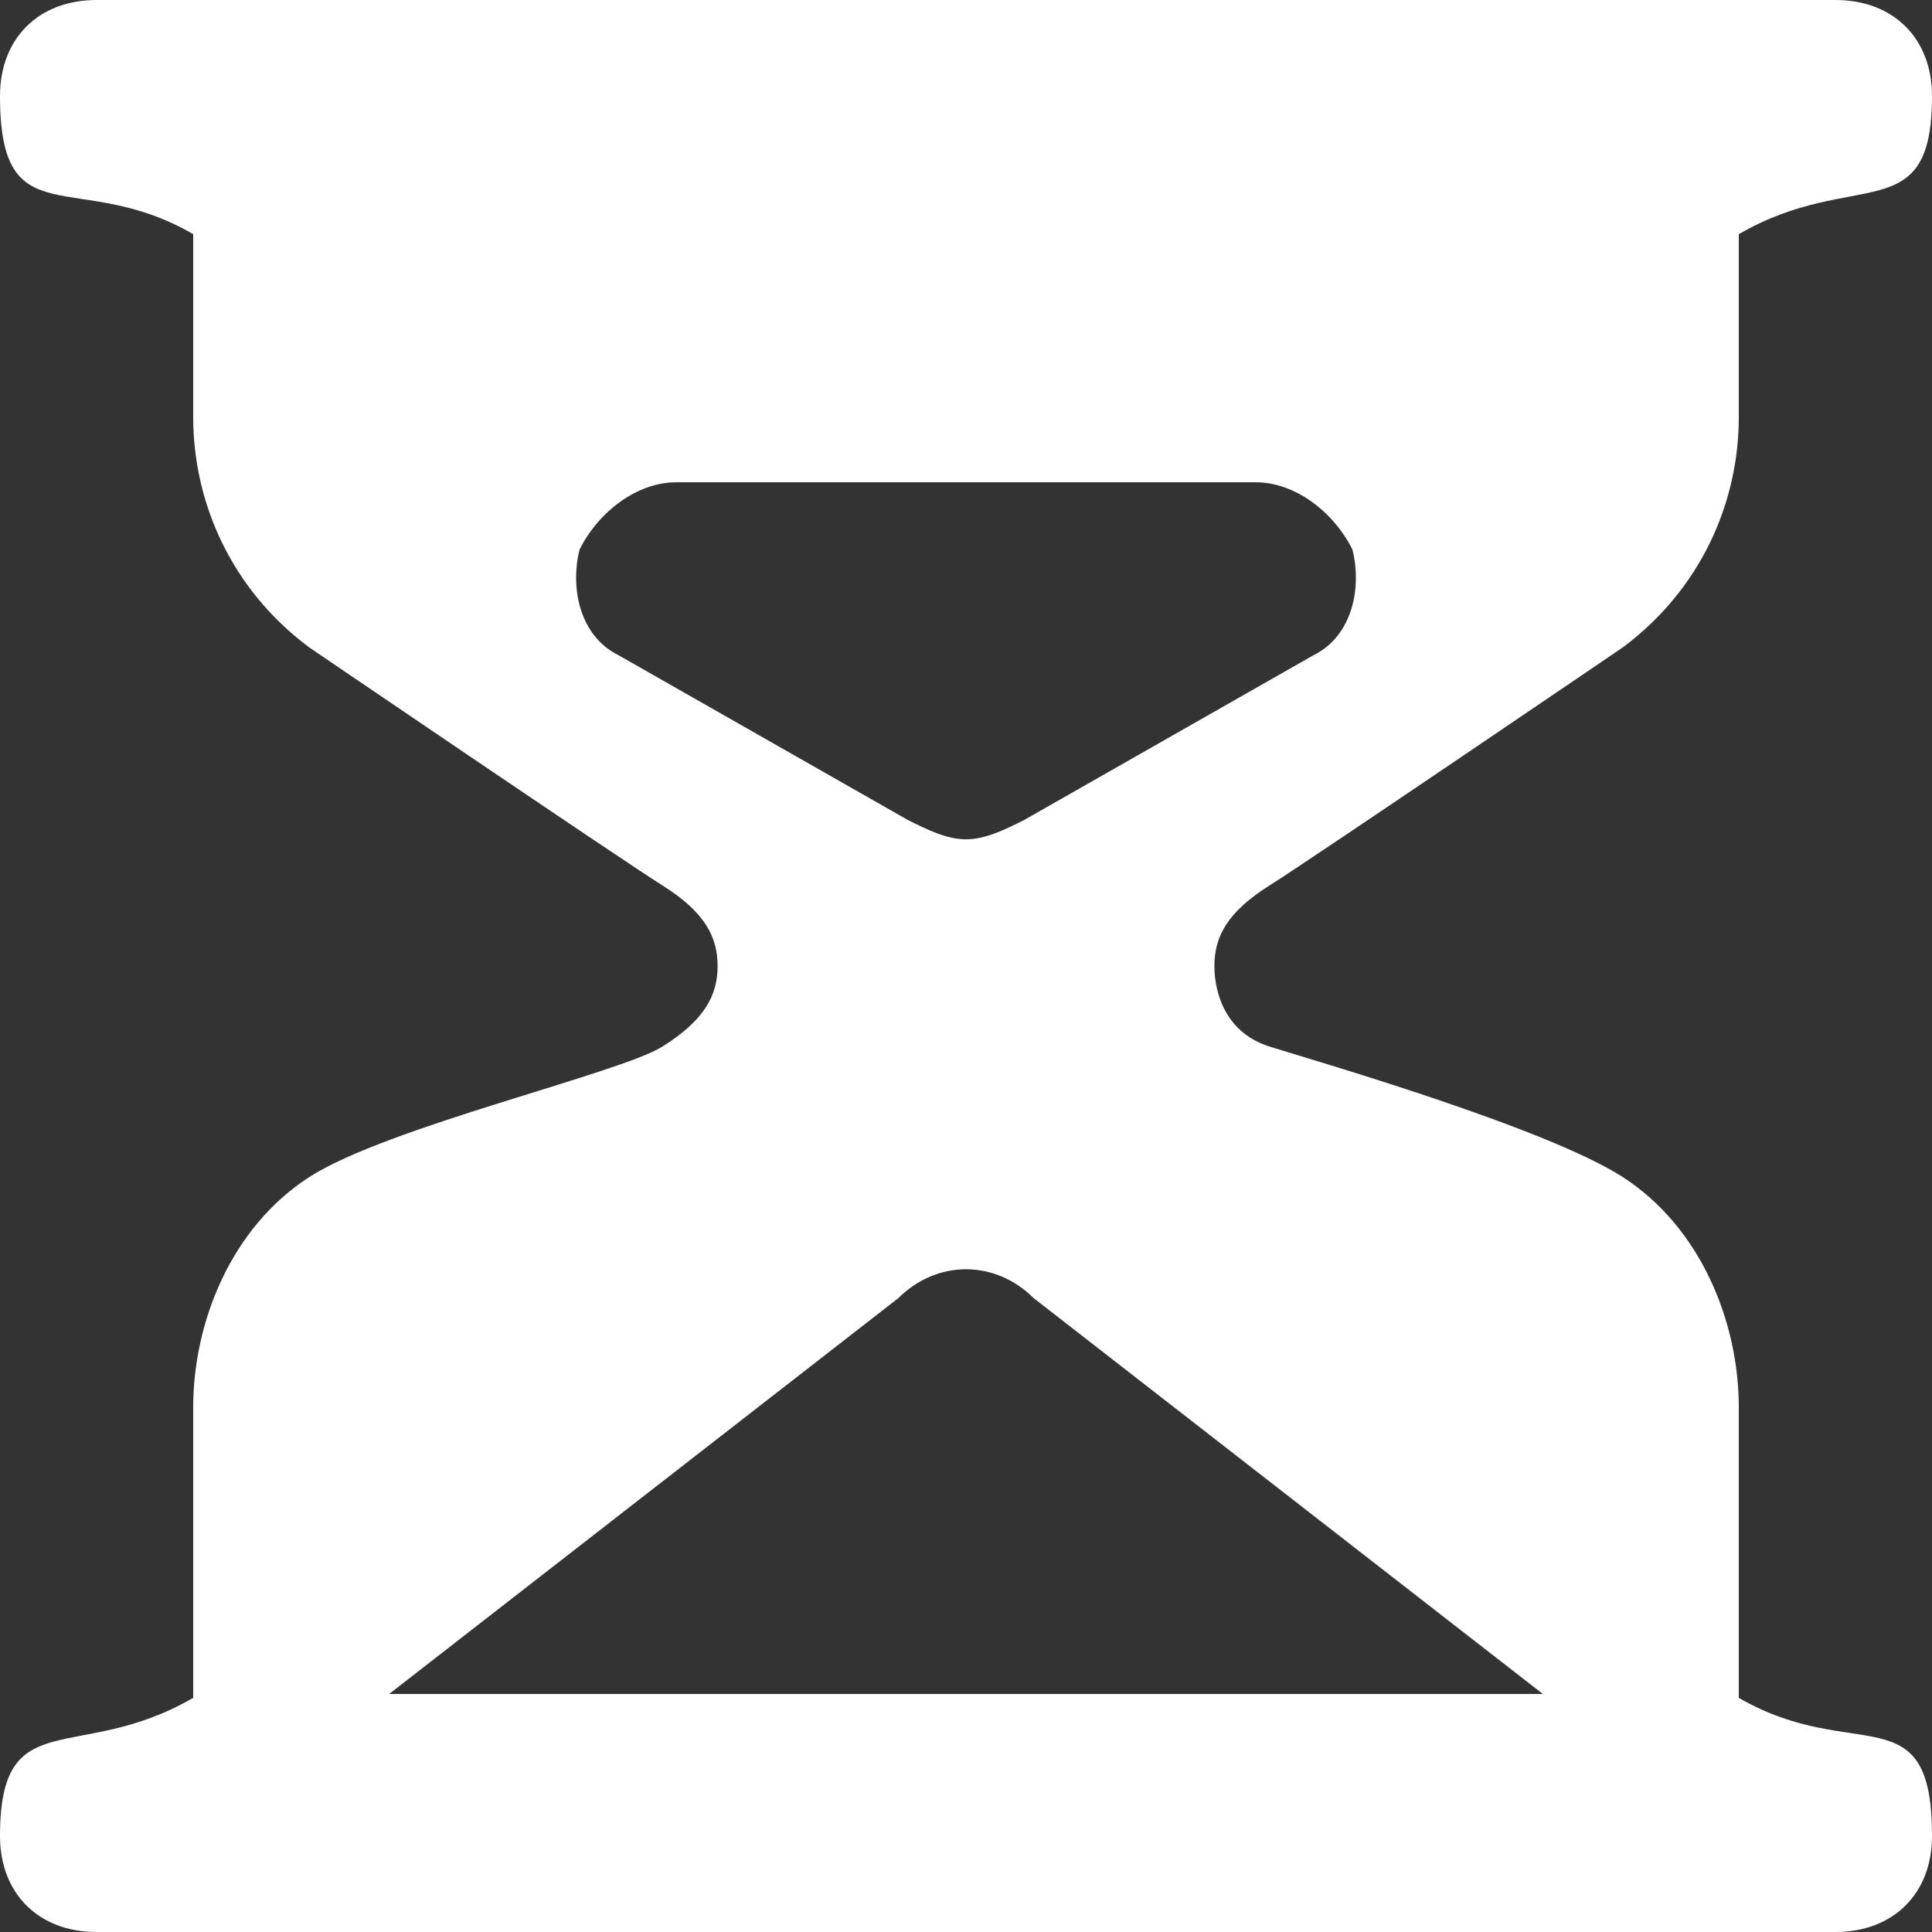 <svg width="35" height="35" viewBox="0 0 35 35" fill="none" xmlns="http://www.w3.org/2000/svg">
<rect x="0" y="0" width="35" height="35" fill="#333333" stroke="none"/>
<path d="M31.5 30.758V25.498C31.5 23.933 30.8 22.229 29.4 21.325C28 20.421 23.775 19.204 23 18.96C22.225 18.717 22 18.022 22 17.5C22 16.978 22.225 16.526 23 16.04C23.775 15.553 29.4 11.727 29.4 11.727C30.8 10.684 31.5 9.119 31.5 7.555V4.242C33.6 3.025 35 4.173 35 1.739C35 0.695 34.3 0 33.25 0H1.75C0.7 0 0 0.695 0 1.739C0 4.347 1.4 3.025 3.5 4.242V7.555C3.5 9.119 4.2 10.684 5.6 11.727C5.6 11.727 11.225 15.553 12 16.04C12.775 16.526 13 16.978 13 17.5C13 18.022 12.775 18.474 12 18.96C11.225 19.447 7 20.421 5.6 21.325C4.2 22.229 3.5 23.933 3.5 25.498V30.758C1.4 31.975 0 30.827 0 33.261C0 34.304 0.7 35 1.75 35H33.25C34.3 35 35 34.304 35 33.261C35 30.653 33.6 31.975 31.5 30.758ZM11.2 11.867C10.5 11.519 10.325 10.649 10.5 9.954C10.85 9.258 11.55 8.737 12.25 8.737H22.75C23.45 8.737 24.15 9.258 24.5 9.954C24.675 10.649 24.5 11.519 23.8 11.867L18.55 14.857C18.2 15.031 17.85 15.205 17.5 15.205C17.15 15.205 16.8 15.031 16.45 14.857L11.2 11.867ZM16.275 23.516C16.975 22.82 18.025 22.82 18.725 23.516L27.95 30.688H7.05L16.275 23.516Z" fill="white"/>
</svg>
